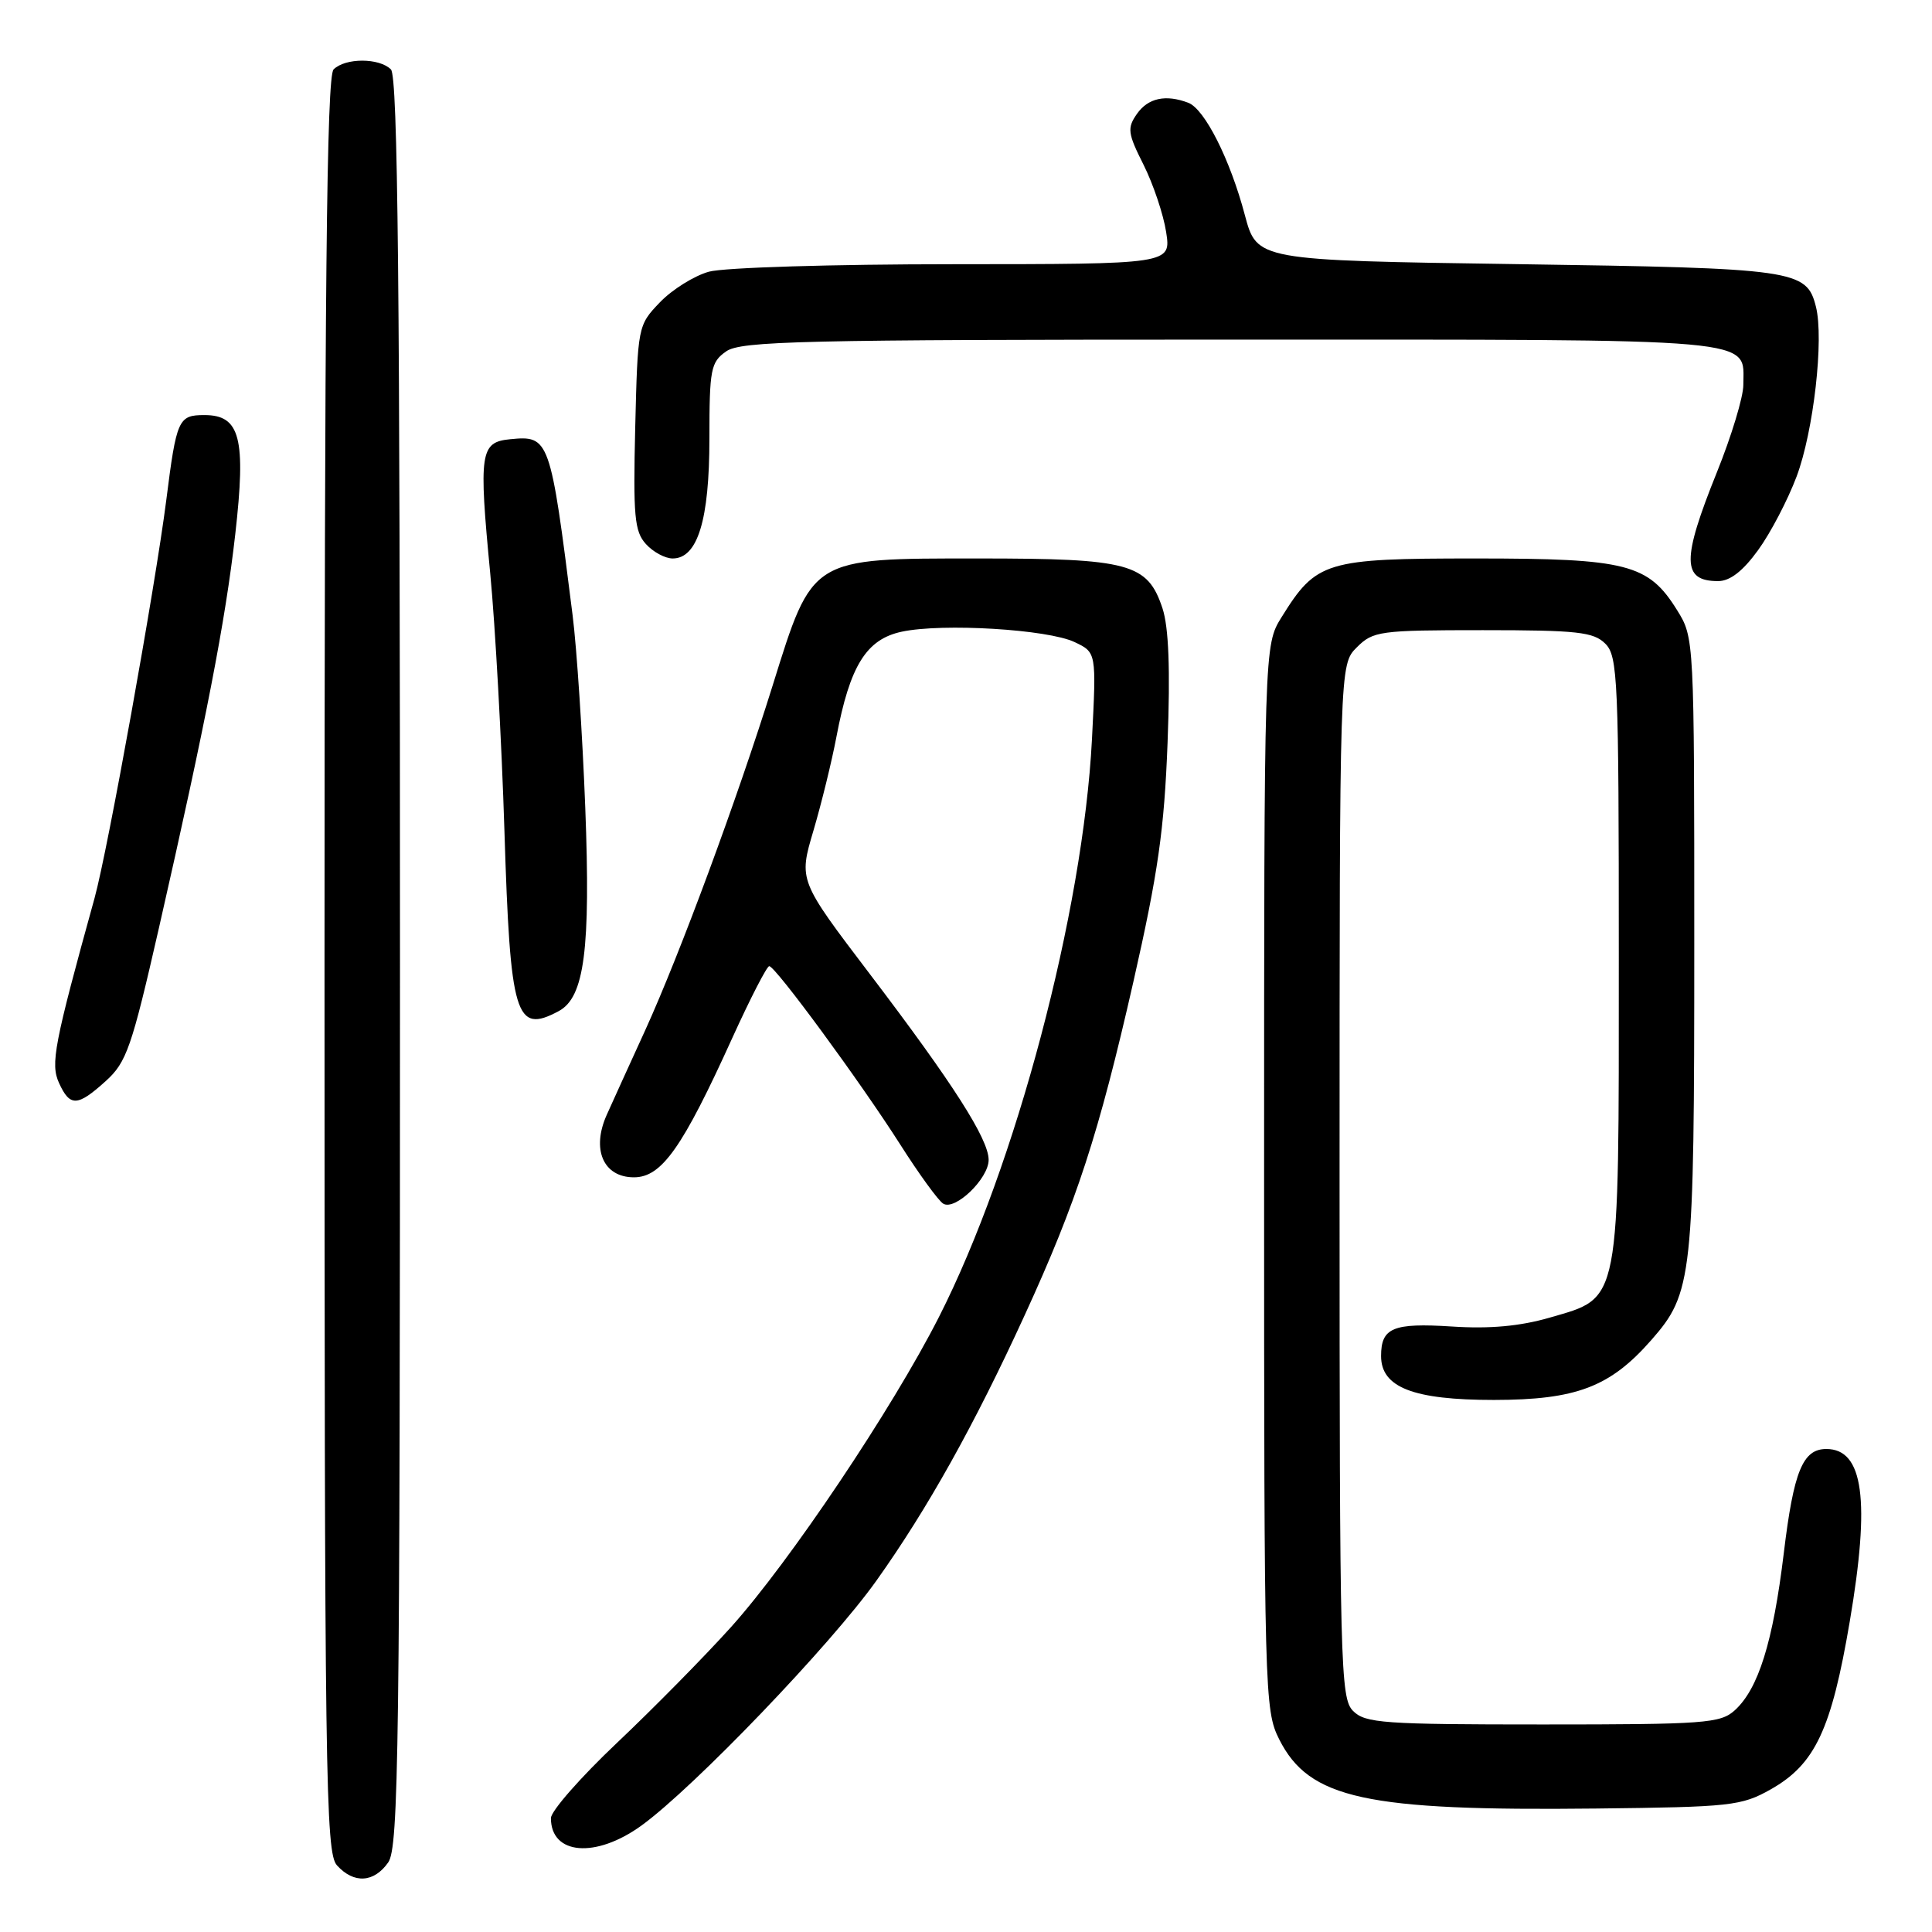 <?xml version="1.0" encoding="UTF-8" standalone="no"?>
<!DOCTYPE svg PUBLIC "-//W3C//DTD SVG 1.1//EN" "http://www.w3.org/Graphics/SVG/1.1/DTD/svg11.dtd" >
<svg xmlns="http://www.w3.org/2000/svg" xmlns:xlink="http://www.w3.org/1999/xlink" version="1.1" viewBox="0 0 256 256">
 <g >
 <path fill="currentColor"
d=" M 51.44 246.78 C 52.83 244.80 53.00 231.82 53.00 127.48 C 53.00 37.75 52.72 10.12 51.80 9.20 C 50.25 7.65 45.75 7.65 44.20 9.20 C 43.28 10.12 43.00 37.84 43.00 127.87 C 43.00 235.78 43.13 245.49 44.65 247.17 C 46.88 249.63 49.55 249.48 51.44 246.78 Z  M 84.99 241.90 C 91.95 236.85 110.06 217.98 116.14 209.43 C 122.91 199.92 129.12 188.80 135.78 174.26 C 142.66 159.26 145.59 150.28 150.19 130.04 C 153.45 115.67 154.27 109.95 154.71 98.38 C 155.08 88.71 154.86 83.12 154.04 80.62 C 152.07 74.65 149.67 74.00 129.63 74.00 C 107.34 74.00 107.70 73.78 102.38 90.83 C 97.67 105.92 90.11 126.37 85.50 136.50 C 83.49 140.90 81.20 145.92 80.42 147.67 C 78.33 152.28 79.93 156.00 84.00 156.00 C 87.68 156.00 90.43 152.09 97.04 137.52 C 99.42 132.29 101.62 128.01 101.93 128.02 C 102.76 128.05 113.98 143.33 119.27 151.63 C 121.76 155.55 124.33 159.09 124.98 159.49 C 126.55 160.46 131.00 156.17 131.00 153.69 C 131.00 150.94 126.28 143.56 115.27 129.08 C 105.83 116.66 105.83 116.66 107.78 110.08 C 108.85 106.46 110.22 100.86 110.83 97.64 C 112.62 88.20 114.79 84.70 119.50 83.70 C 124.92 82.55 138.83 83.39 142.39 85.08 C 145.28 86.45 145.28 86.45 144.69 97.97 C 143.51 120.82 134.60 154.46 124.42 174.50 C 118.25 186.65 104.66 206.92 96.87 215.59 C 93.37 219.48 86.56 226.39 81.75 230.94 C 76.94 235.49 73.00 239.98 73.00 240.91 C 73.00 245.79 78.93 246.28 84.99 241.90 Z  M 234.63 237.10 C 240.51 233.78 242.67 229.19 245.10 214.87 C 247.84 198.76 246.92 192.00 242.00 192.00 C 238.87 192.00 237.67 194.94 236.36 205.81 C 234.93 217.60 233.00 223.78 229.86 226.63 C 227.96 228.35 225.86 228.50 204.43 228.50 C 183.34 228.50 180.90 228.33 179.29 226.71 C 177.61 225.03 177.50 220.89 177.50 156.49 C 177.50 88.06 177.50 88.06 179.78 85.78 C 181.94 83.62 182.80 83.50 196.49 83.50 C 209.02 83.50 211.16 83.74 212.71 85.29 C 214.37 86.94 214.50 89.99 214.50 126.79 C 214.50 173.35 214.79 171.84 205.32 174.60 C 201.41 175.73 197.40 176.10 192.38 175.77 C 184.57 175.27 183.00 175.93 183.00 179.68 C 183.00 183.84 187.26 185.50 197.96 185.50 C 208.85 185.49 213.35 183.79 218.80 177.57 C 224.28 171.33 224.50 169.33 224.50 125.00 C 224.50 84.66 224.49 84.49 222.23 80.86 C 218.42 74.72 215.60 74.00 195.50 74.00 C 175.62 74.00 174.43 74.36 169.82 81.77 C 167.50 85.50 167.50 85.50 167.50 156.00 C 167.50 224.51 167.56 226.61 169.50 230.47 C 173.47 238.35 180.94 239.98 211.50 239.64 C 229.35 239.44 230.75 239.29 234.63 237.10 Z  M 14.01 143.25 C 16.77 140.76 17.44 138.82 21.05 123.00 C 27.30 95.55 29.86 82.35 31.17 70.82 C 32.62 58.05 31.83 55.00 27.09 55.00 C 23.63 55.00 23.39 55.54 22.03 66.29 C 20.57 77.75 14.28 112.66 12.53 119.00 C 7.16 138.41 6.67 140.97 7.82 143.50 C 9.27 146.68 10.26 146.64 14.01 143.25 Z  M 74.03 133.98 C 77.44 132.16 78.27 125.83 77.55 107.00 C 77.18 97.38 76.43 85.90 75.87 81.50 C 72.92 58.02 72.80 57.69 67.59 58.20 C 63.62 58.59 63.42 59.94 64.96 76.00 C 65.62 82.88 66.47 98.22 66.84 110.10 C 67.61 134.73 68.30 137.05 74.03 133.98 Z  M 232.96 72.89 C 234.60 70.64 236.89 66.25 238.06 63.14 C 240.31 57.15 241.70 44.93 240.62 40.64 C 239.39 35.74 237.95 35.54 201.02 35.00 C 166.55 34.50 166.55 34.50 164.95 28.50 C 163.00 21.13 159.63 14.46 157.46 13.62 C 154.47 12.48 152.13 12.98 150.65 15.09 C 149.34 16.97 149.42 17.65 151.53 21.84 C 152.81 24.40 154.16 28.41 154.52 30.75 C 155.18 35.00 155.18 35.00 126.34 35.01 C 110.43 35.01 95.91 35.45 93.94 36.00 C 91.99 36.54 89.06 38.37 87.44 40.06 C 84.52 43.10 84.50 43.23 84.17 56.65 C 83.89 68.37 84.07 70.42 85.58 72.08 C 86.53 73.14 88.13 74.00 89.13 74.00 C 92.44 74.00 94.00 68.91 94.00 58.11 C 94.00 48.91 94.18 47.99 96.22 46.56 C 98.18 45.19 106.21 45.00 163.15 45.00 C 234.31 45.00 231.00 44.71 231.00 51.02 C 231.00 52.60 229.43 57.79 227.50 62.57 C 222.82 74.18 222.85 77.00 227.66 77.00 C 229.24 77.00 230.95 75.67 232.96 72.89 Z "/>
</g>
</svg>